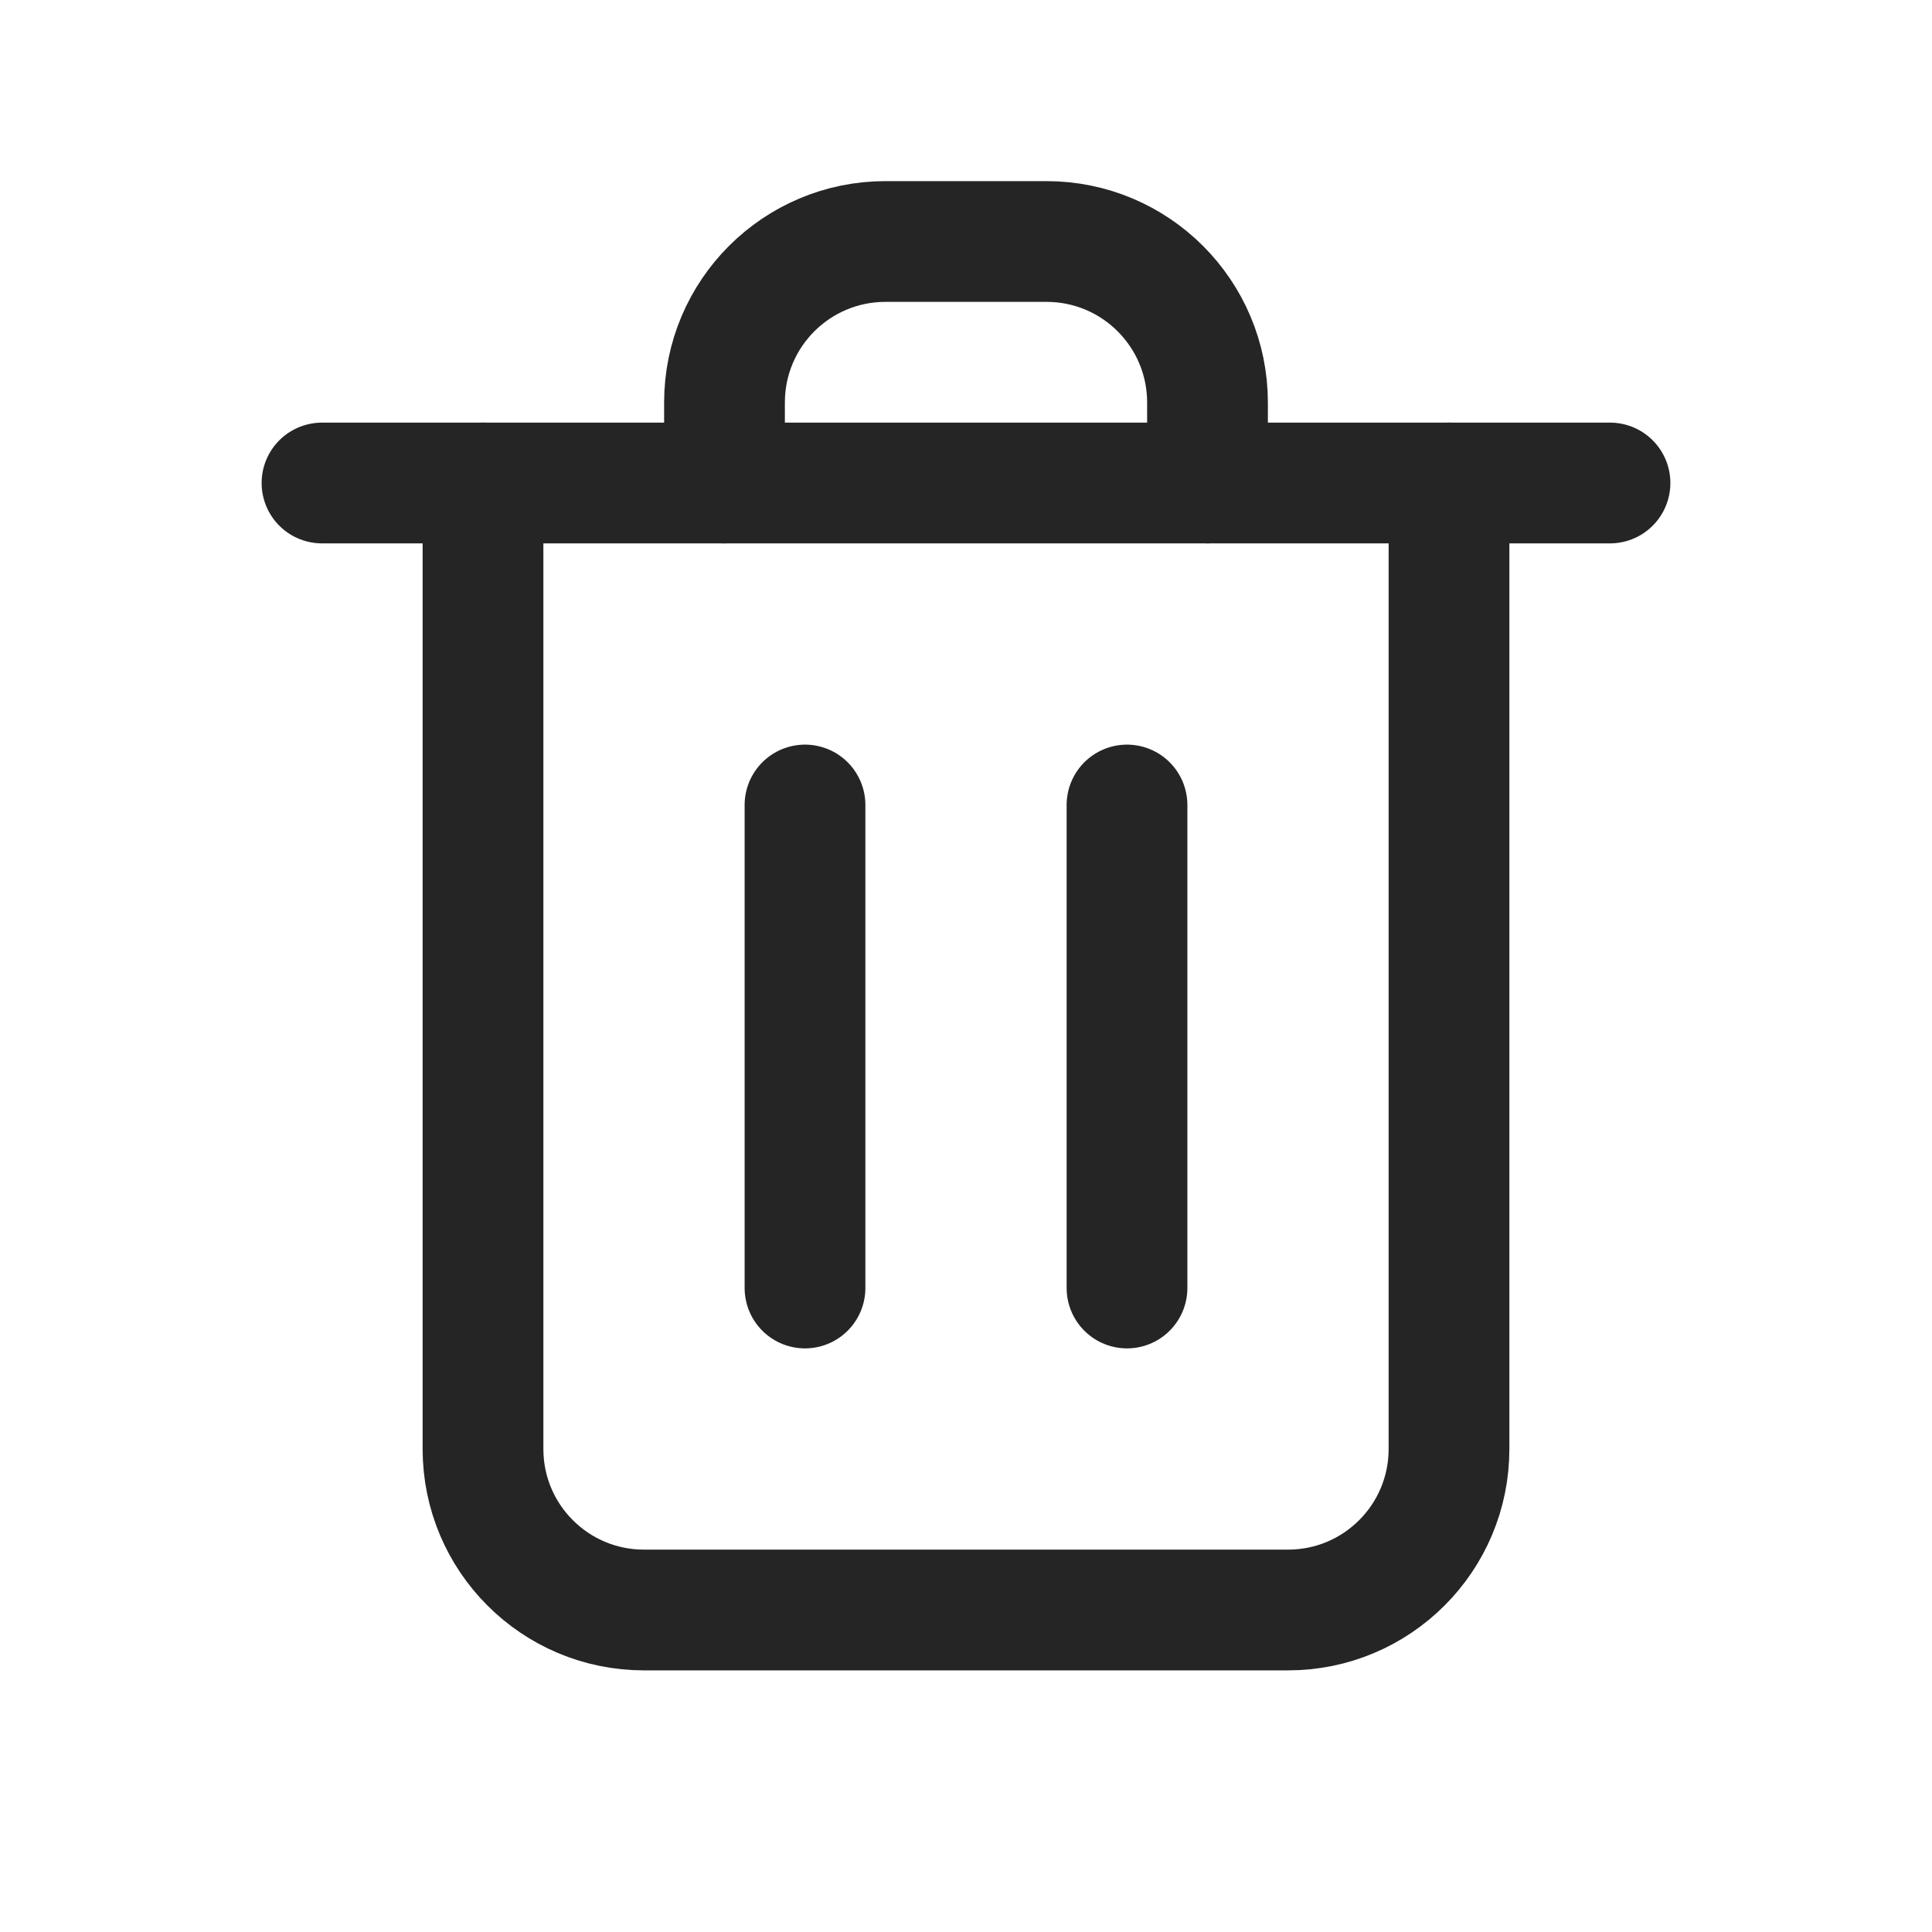 <svg width="24" height="24" viewBox="0 0 24 24" fill="none" xmlns="http://www.w3.org/2000/svg">
<path d="M10 10V16" stroke="#252525" stroke-width="1.5" stroke-linecap="round" stroke-linejoin="round"/>
<path d="M14 10V16" stroke="#252525" stroke-width="1.5" stroke-linecap="round" stroke-linejoin="round"/>
<path d="M18 6V18C18 19.105 17.105 20 16 20H8C6.895 20 6 19.105 6 18V6" stroke="#252525" stroke-width="1.5" stroke-linecap="round" stroke-linejoin="round"/>
<path d="M4 6H20" stroke="#252525" stroke-width="1.5" stroke-linecap="round" stroke-linejoin="round"/>
<path d="M15 6V5C15 3.895 14.105 3 13 3H11C9.895 3 9 3.895 9 5V6" stroke="#252525" stroke-width="1.5" stroke-linecap="round" stroke-linejoin="round"/>
</svg>
